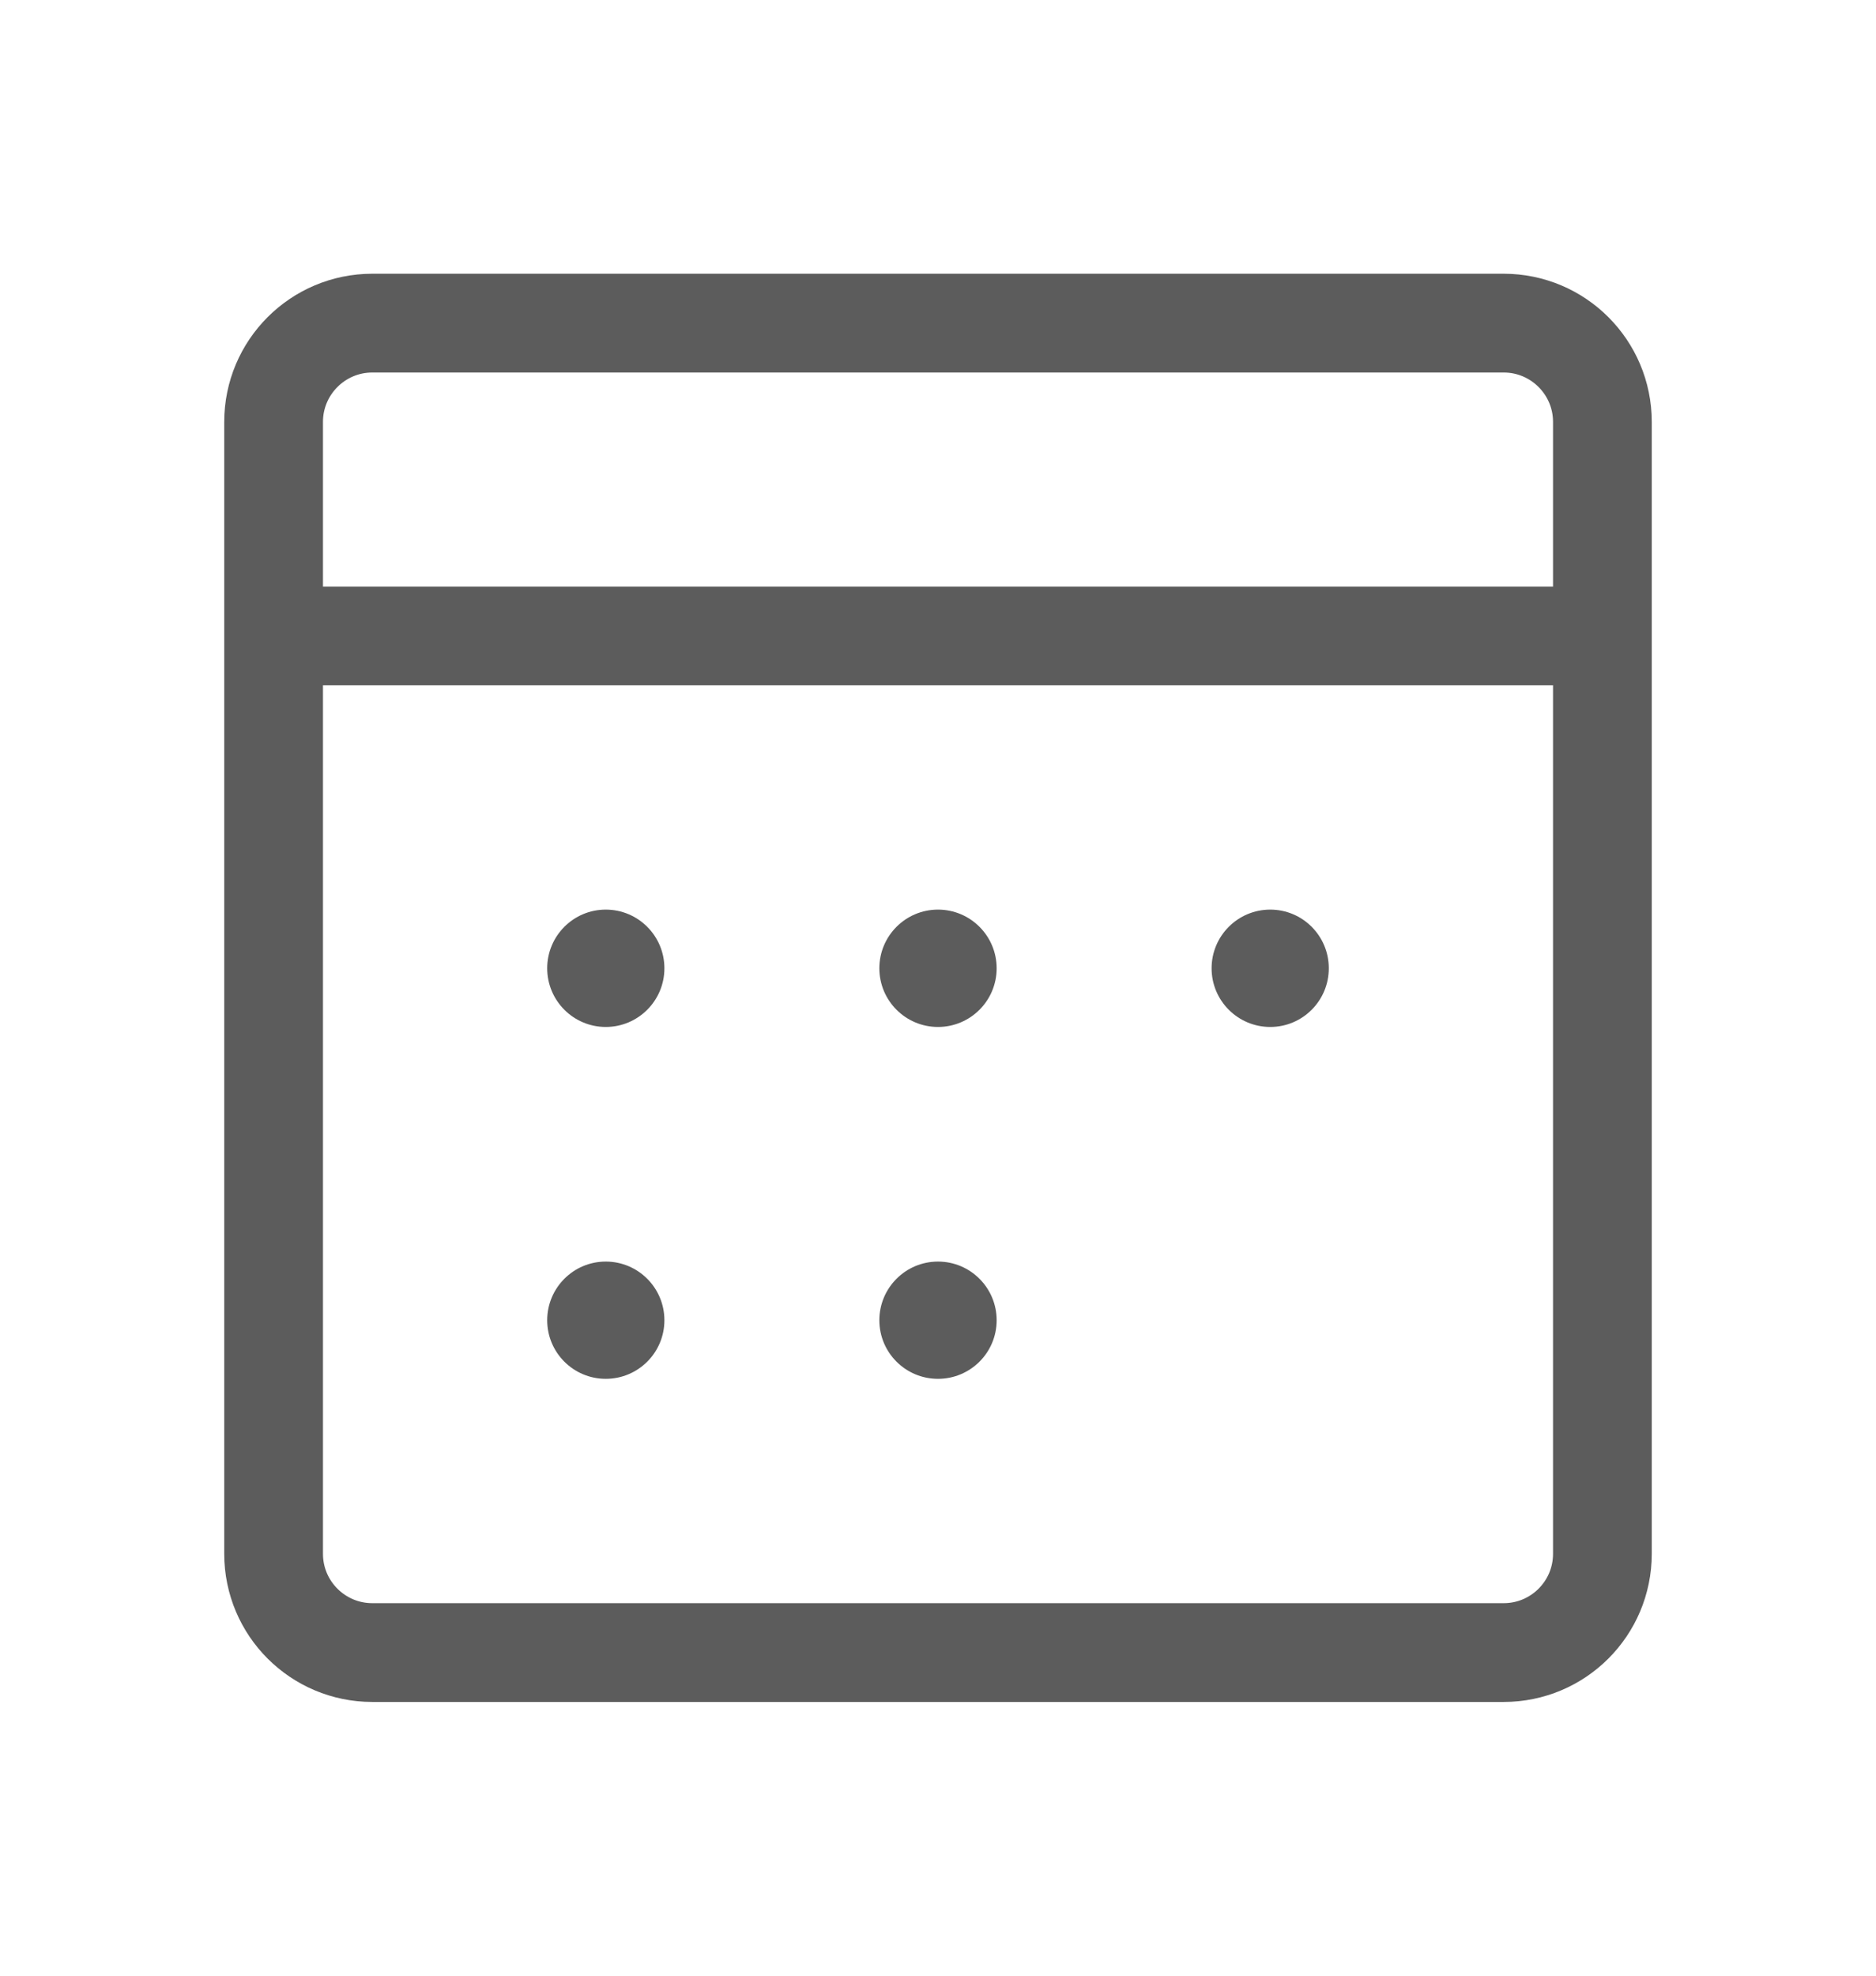 <svg width="19" height="20" viewBox="0 0 19 20" fill="none" xmlns="http://www.w3.org/2000/svg">
<path d="M2.771 6.438H16.229M3.771 16.729H15.229C15.781 16.729 16.229 16.282 16.229 15.729V4.271C16.229 3.719 15.781 3.271 15.229 3.271H3.771C3.219 3.271 2.771 3.719 2.771 4.271V15.729C2.771 16.282 3.219 16.729 3.771 16.729Z" stroke="#5C5C5C" stroke-linecap="round" stroke-linejoin="round"/>
<path d="M5.542 9.802C5.542 9.474 5.808 9.208 6.135 9.208C6.463 9.208 6.729 9.474 6.729 9.802C6.729 10.13 6.463 10.396 6.135 10.396C5.808 10.396 5.542 10.13 5.542 9.802Z" fill="#5C5C5C"/>
<path d="M5.542 13.365C5.542 13.037 5.808 12.771 6.135 12.771C6.463 12.771 6.729 13.037 6.729 13.365C6.729 13.693 6.463 13.958 6.135 13.958C5.808 13.958 5.542 13.693 5.542 13.365Z" fill="#5C5C5C"/>
<path d="M8.906 13.365C8.906 13.037 9.172 12.771 9.5 12.771C9.828 12.771 10.094 13.037 10.094 13.365C10.094 13.693 9.828 13.958 9.5 13.958C9.172 13.958 8.906 13.693 8.906 13.365Z" fill="#5C5C5C"/>
<path d="M8.906 9.802C8.906 9.474 9.172 9.208 9.5 9.208C9.828 9.208 10.094 9.474 10.094 9.802C10.094 10.13 9.828 10.396 9.5 10.396C9.172 10.396 8.906 10.13 8.906 9.802Z" fill="#5C5C5C"/>
<path d="M12.271 9.802C12.271 9.474 12.537 9.208 12.865 9.208C13.193 9.208 13.458 9.474 13.458 9.802C13.458 10.13 13.193 10.396 12.865 10.396C12.537 10.396 12.271 10.13 12.271 9.802Z" fill="#5C5C5C"/>
</svg>
